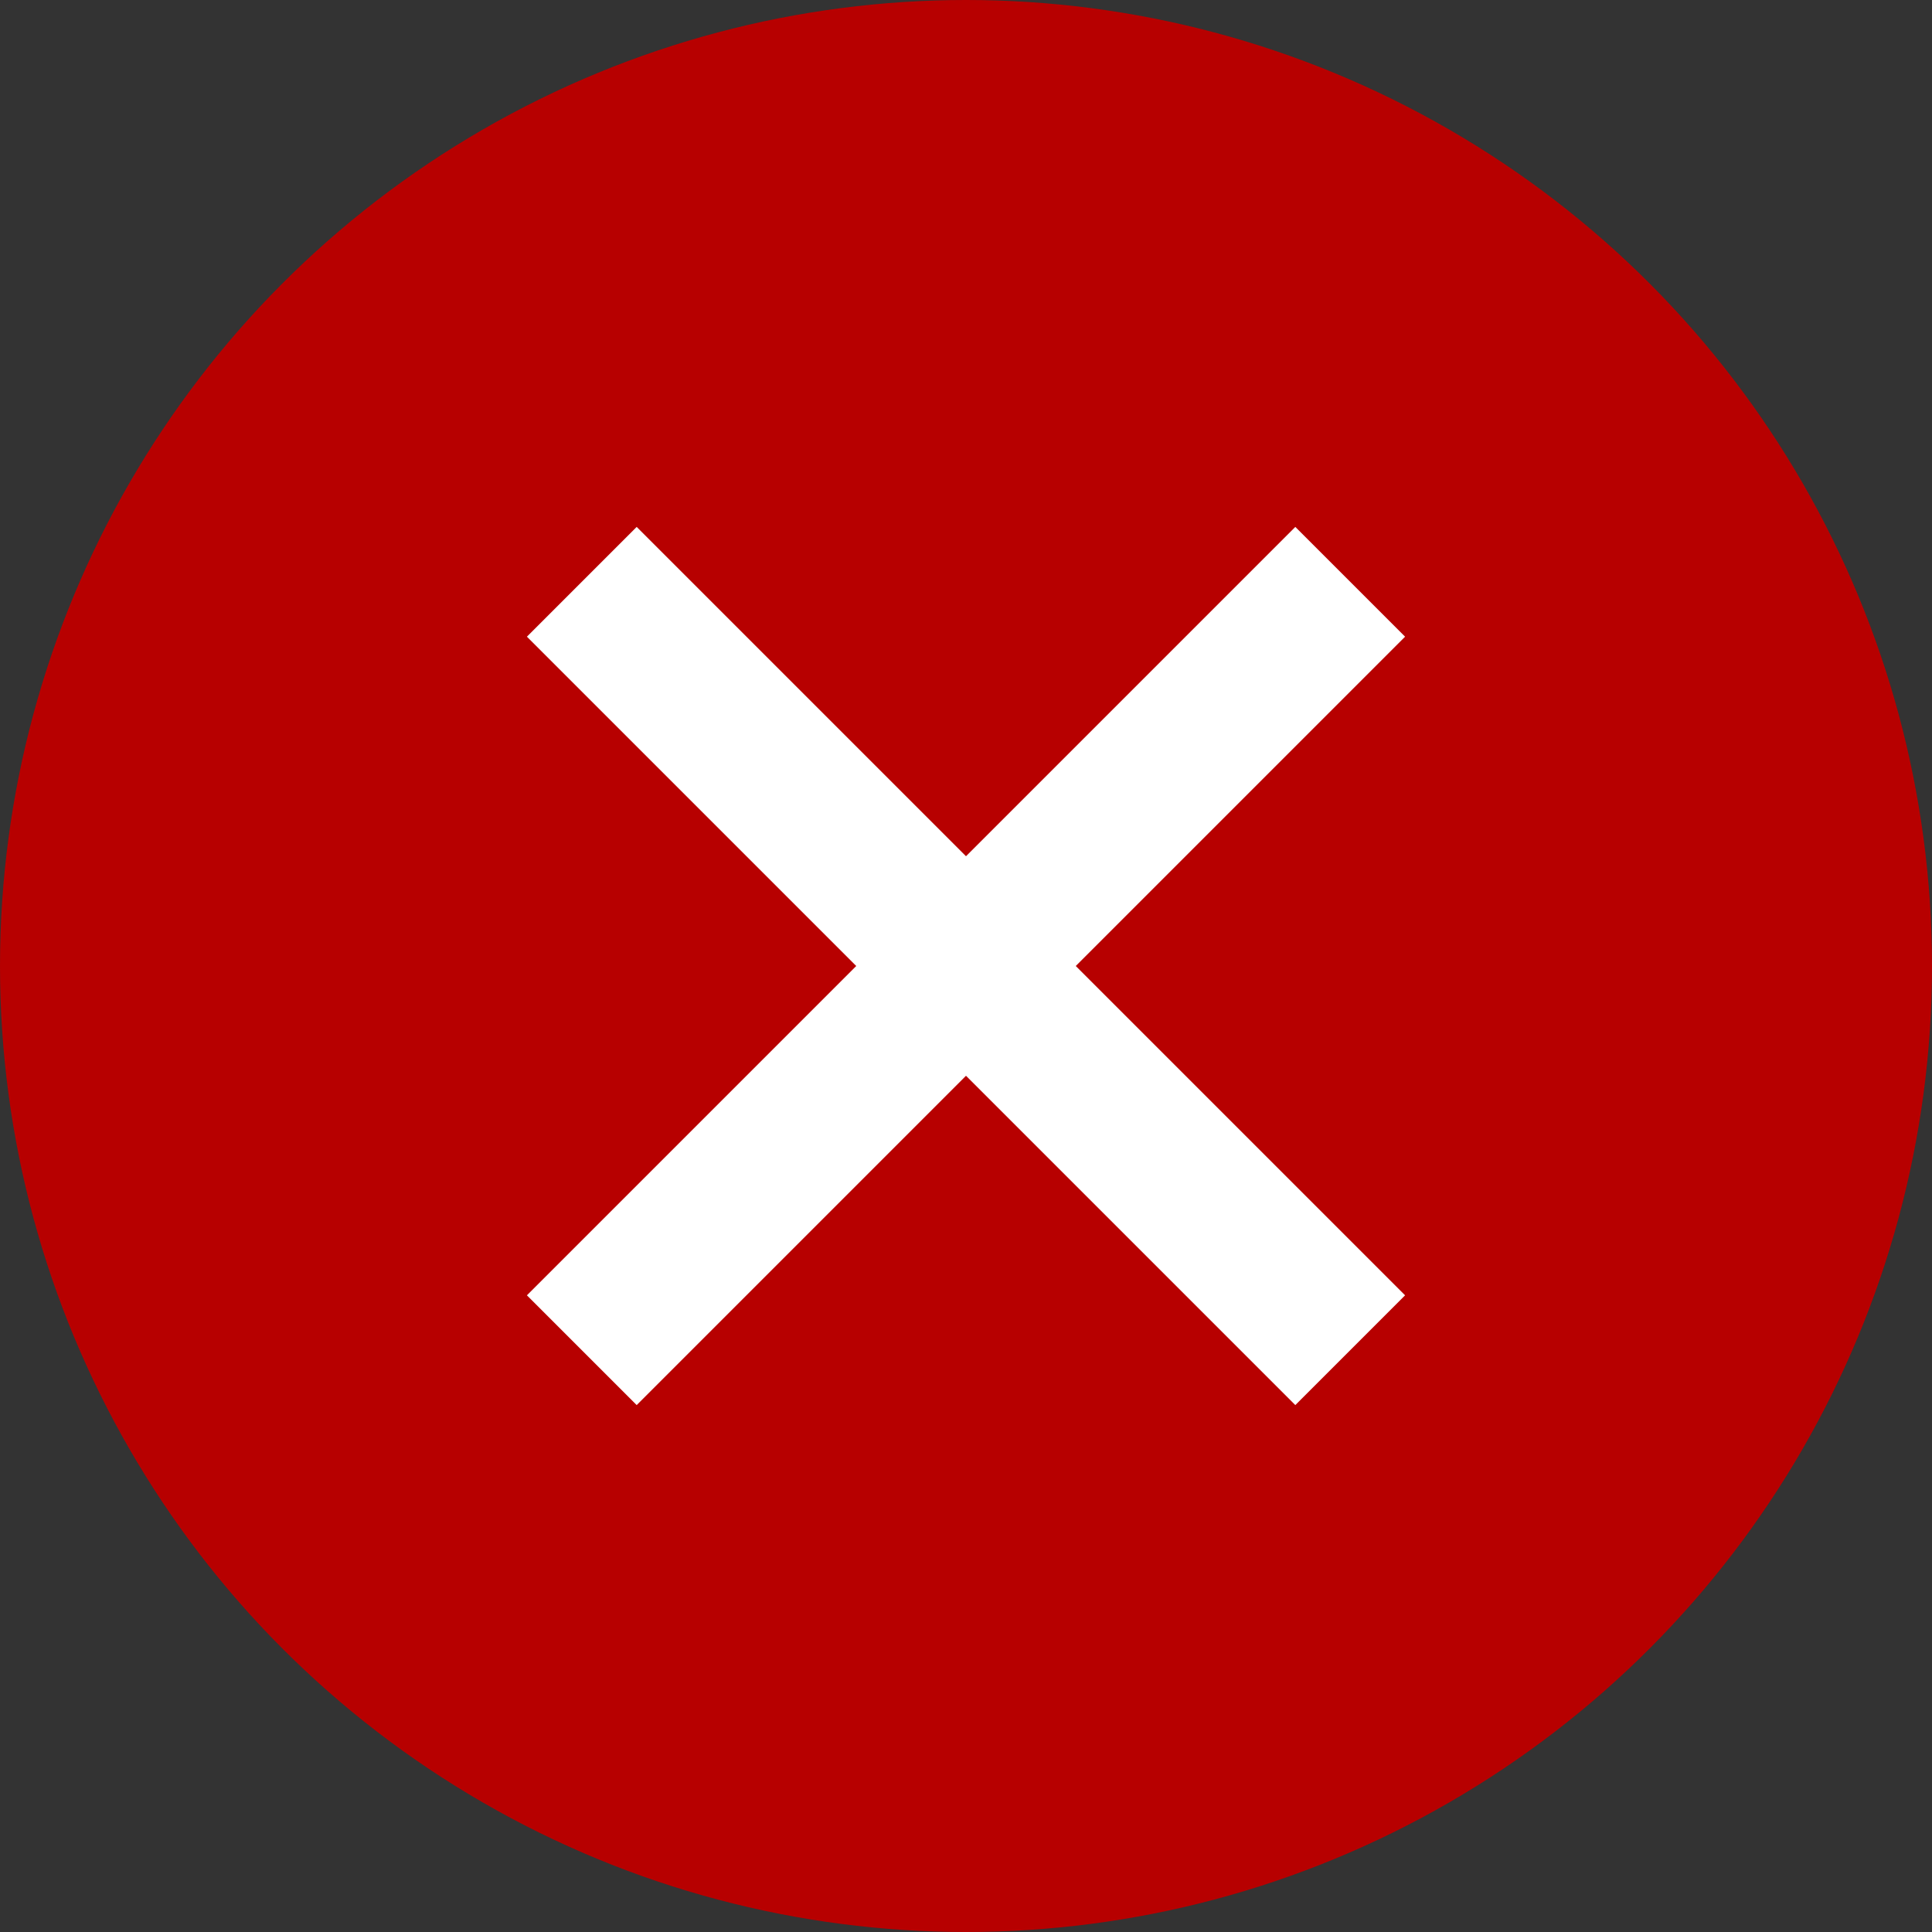 <svg width="11" height="11" viewBox="0 0 11 11" fill="none" xmlns="http://www.w3.org/2000/svg">
<rect x="0" y="0" width="11" height="11" fill="#333333" stroke="none"/>
<circle cx="5.5" cy="5.5" r="5.5" fill="#B70000"/>
<path d="M3.625 3L3 3.625L4.875 5.5L3 7.375L3.625 8L5.5 6.125L7.375 8L8 7.375L6.125 5.5L8 3.625L7.375 3L5.5 4.875L3.625 3Z" fill="white"/>
</svg>
